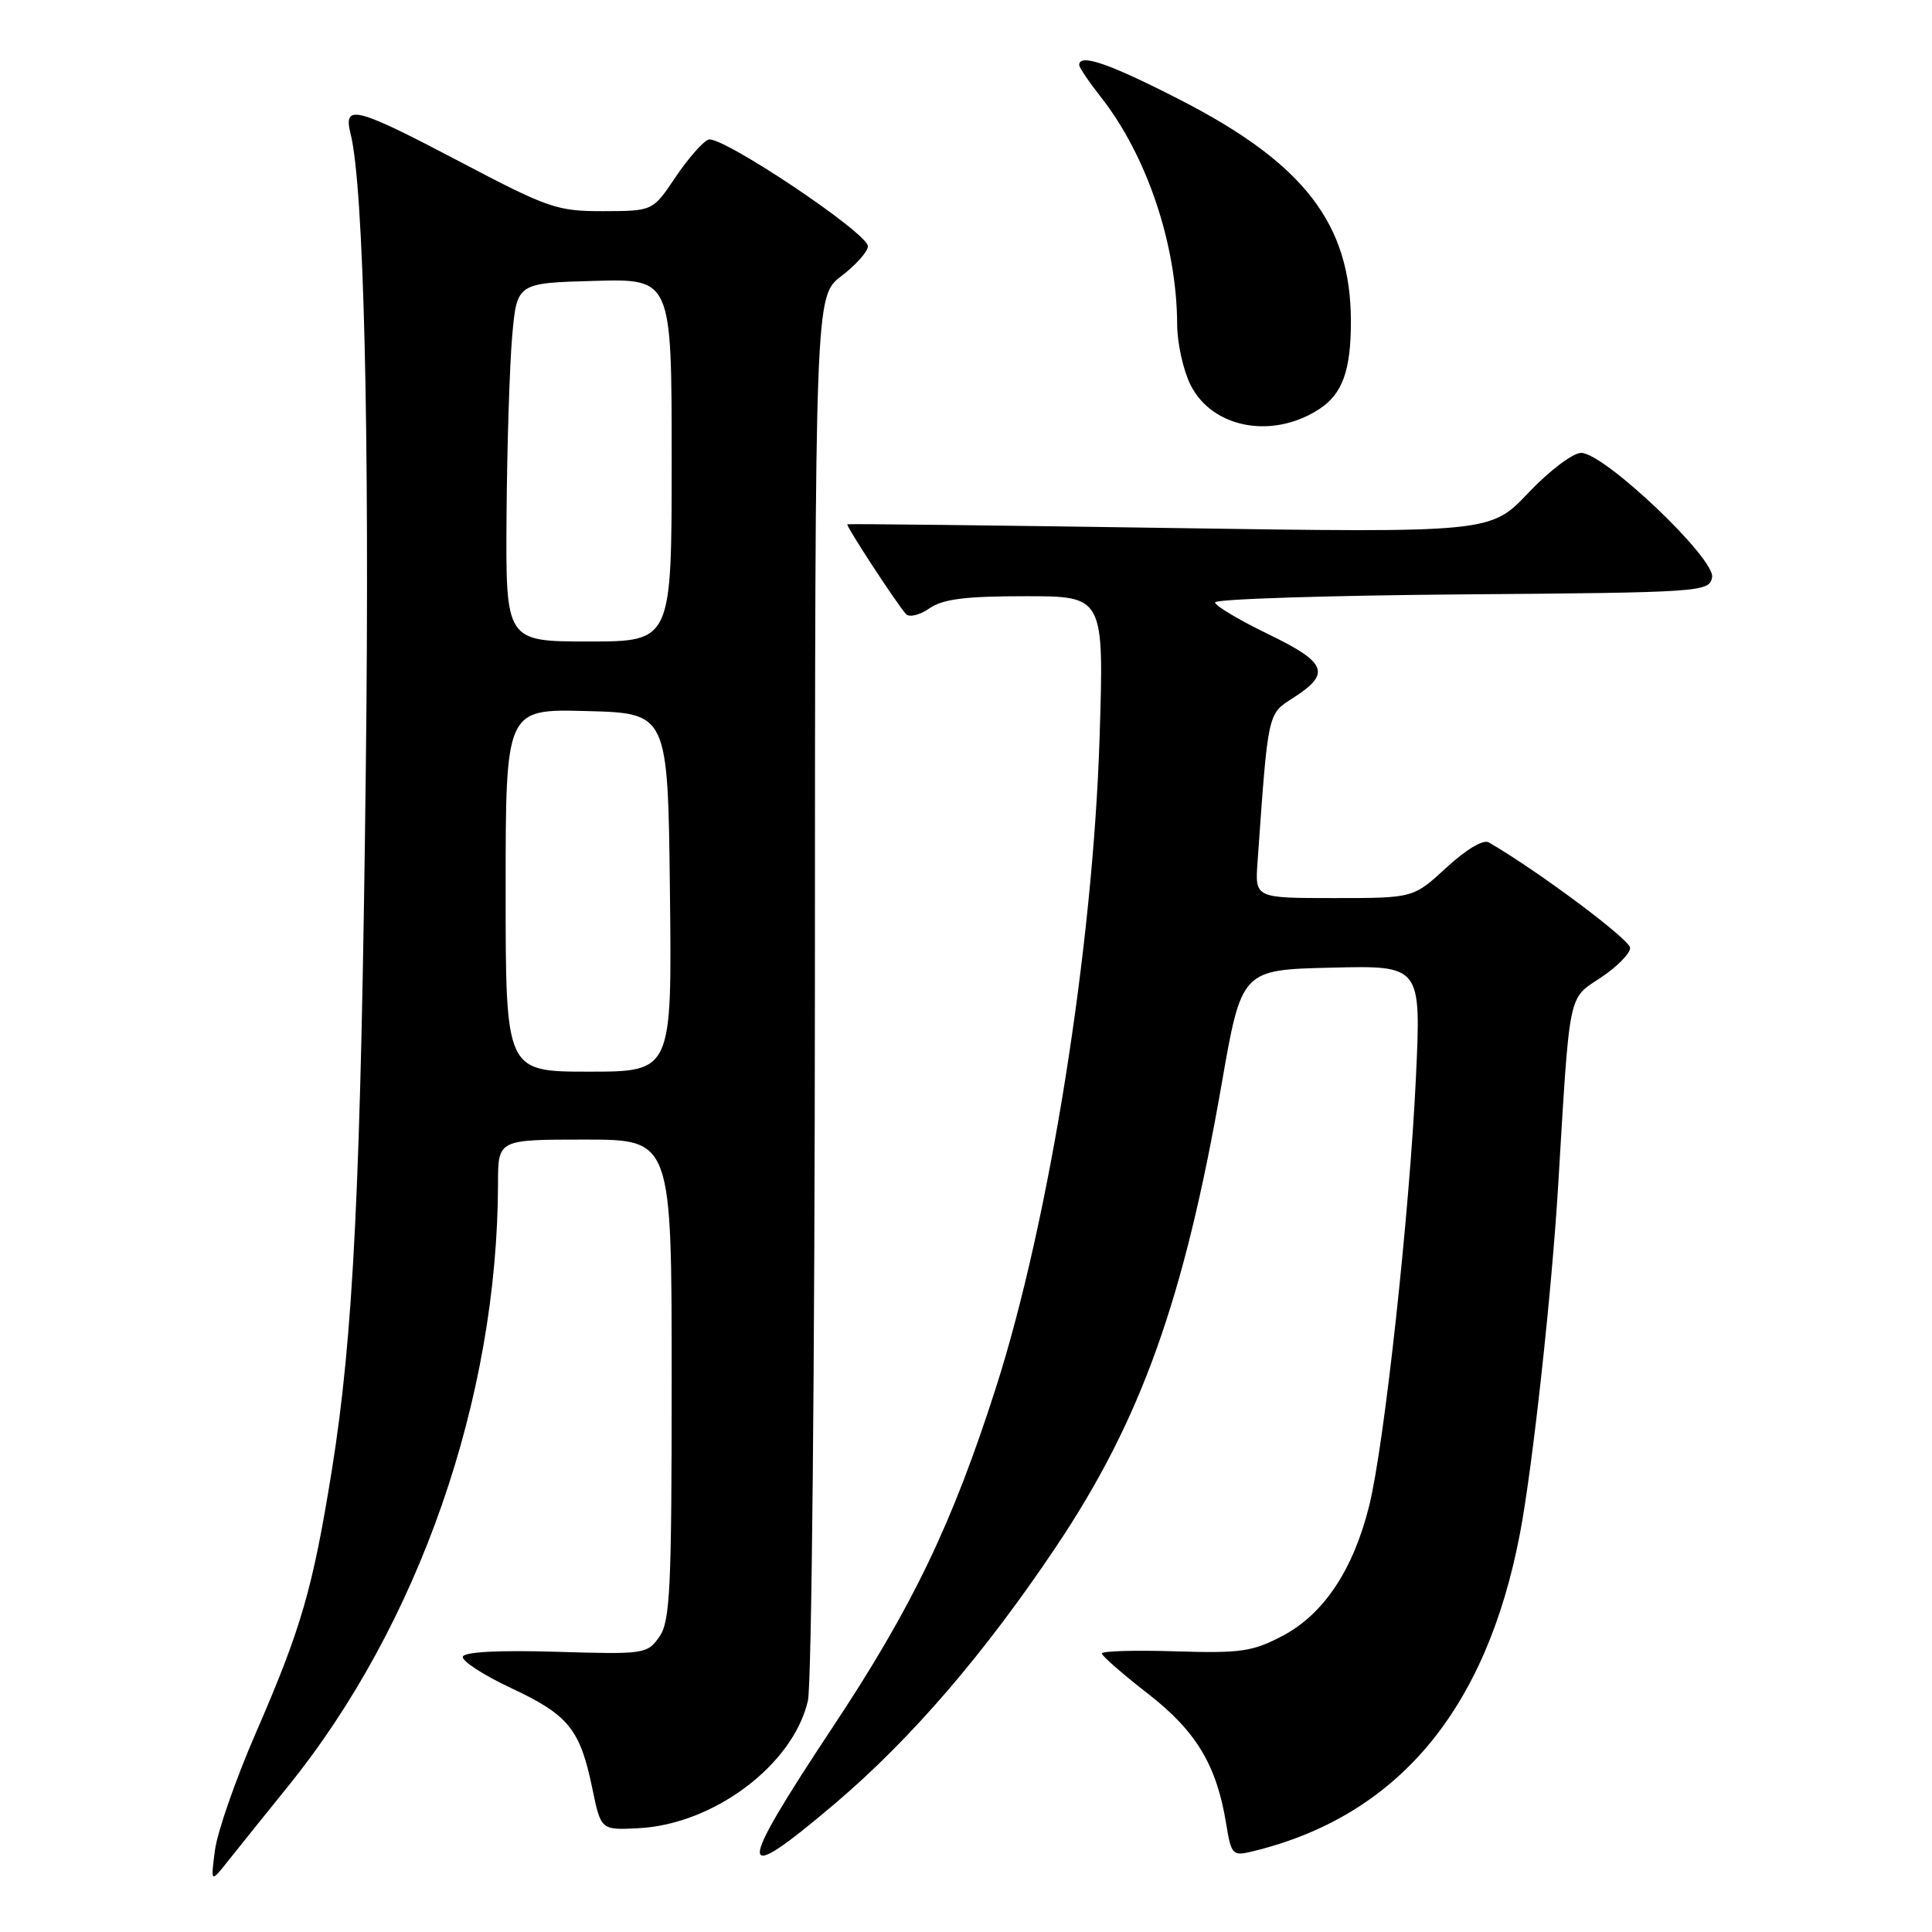 <?xml version="1.0" encoding="UTF-8" standalone="no"?>
<!DOCTYPE svg PUBLIC "-//W3C//DTD SVG 1.1//EN" "http://www.w3.org/Graphics/SVG/1.1/DTD/svg11.dtd" >
<svg xmlns="http://www.w3.org/2000/svg" xmlns:xlink="http://www.w3.org/1999/xlink" version="1.1" viewBox="0 0 256 256">
 <g >
 <path fill="currentColor"
d=" M 38.14 236.73 C 55.49 215.29 65.95 185.25 65.99 156.75 C 66.00 151.00 66.00 151.00 77.50 151.00 C 89.00 151.00 89.00 151.00 89.00 182.78 C 89.00 210.60 88.80 214.85 87.36 216.89 C 85.77 219.17 85.37 219.22 73.70 218.87 C 66.15 218.64 61.55 218.88 61.33 219.51 C 61.15 220.07 64.03 221.95 67.75 223.69 C 75.35 227.25 76.87 229.14 78.49 237.00 C 79.63 242.50 79.63 242.50 84.56 242.25 C 94.56 241.76 105.09 233.85 107.05 225.37 C 107.55 223.24 107.96 180.56 107.98 130.37 C 108.00 39.24 108.00 39.24 111.50 36.57 C 113.42 35.10 115.00 33.33 115.00 32.63 C 115.00 30.87 95.53 17.86 93.86 18.50 C 93.11 18.79 91.15 21.03 89.50 23.49 C 86.50 27.96 86.50 27.96 79.97 27.98 C 73.84 28.00 72.66 27.59 61.08 21.50 C 47.04 14.12 45.44 13.71 46.46 17.75 C 48.21 24.73 49.00 57.62 48.47 102.00 C 47.83 156.84 46.84 177.03 43.95 194.94 C 41.43 210.55 39.93 215.74 33.90 229.62 C 31.24 235.73 28.81 242.71 28.49 245.12 C 27.91 249.50 27.91 249.50 30.21 246.60 C 31.47 245.01 35.04 240.57 38.14 236.73 Z  M 110.62 239.00 C 120.72 230.43 130.44 219.13 139.97 204.90 C 151.20 188.13 156.89 172.22 161.86 143.72 C 164.51 128.50 164.51 128.50 176.41 128.22 C 188.31 127.93 188.31 127.93 187.62 142.72 C 186.77 160.81 183.44 191.37 181.43 199.50 C 179.33 207.97 175.43 213.85 170.00 216.73 C 165.99 218.85 164.44 219.08 155.75 218.81 C 150.38 218.64 146.00 218.77 146.00 219.09 C 146.00 219.41 148.74 221.81 152.08 224.40 C 158.53 229.41 161.22 233.89 162.49 241.75 C 163.13 245.73 163.34 245.95 165.84 245.35 C 185.12 240.72 196.95 226.67 201.42 203.11 C 203.08 194.36 205.62 171.21 206.47 157.00 C 208.03 131.06 207.75 132.43 212.10 129.55 C 214.24 128.13 216.00 126.35 216.00 125.60 C 216.00 124.51 203.79 115.40 197.27 111.62 C 196.55 111.20 194.27 112.55 191.66 114.96 C 187.28 119.00 187.28 119.00 176.78 119.00 C 166.29 119.00 166.29 119.00 166.63 114.25 C 168.04 94.25 167.95 94.64 171.33 92.49 C 176.41 89.24 175.85 87.80 168.03 84.02 C 164.16 82.14 161.00 80.26 161.00 79.82 C 161.00 79.38 175.73 78.91 193.74 78.76 C 225.57 78.51 226.48 78.44 226.86 76.50 C 227.33 74.05 212.59 60.03 209.52 60.01 C 208.42 60.01 205.32 62.35 202.52 65.30 C 197.50 70.60 197.50 70.60 155.00 69.96 C 131.62 69.61 112.40 69.39 112.28 69.47 C 112.03 69.62 118.80 79.98 120.05 81.37 C 120.48 81.84 121.87 81.50 123.14 80.62 C 124.90 79.38 127.89 79.00 135.87 79.00 C 146.29 79.00 146.29 79.00 145.70 97.75 C 144.82 125.54 139.06 161.68 131.99 183.80 C 126.18 201.94 120.91 212.92 110.33 228.87 C 97.40 248.39 97.44 250.17 110.62 239.00 Z  M 174.83 54.19 C 177.88 52.19 179.00 49.10 179.00 42.61 C 179.00 29.68 172.83 21.67 156.34 13.21 C 147.00 8.42 143.00 7.04 143.00 8.61 C 143.00 8.94 144.29 10.85 145.87 12.86 C 151.98 20.63 155.94 32.42 155.98 43.00 C 155.99 45.48 156.79 49.08 157.75 51.00 C 160.62 56.75 168.64 58.25 174.83 54.19 Z  M 67.00 117.97 C 67.00 93.93 67.00 93.93 77.75 94.22 C 88.50 94.50 88.50 94.50 88.77 118.25 C 89.04 142.00 89.04 142.00 78.02 142.00 C 67.00 142.00 67.00 142.00 67.00 117.97 Z  M 67.12 68.25 C 67.19 59.04 67.53 48.35 67.87 44.50 C 68.50 37.50 68.50 37.50 78.75 37.22 C 89.00 36.93 89.00 36.93 89.00 60.97 C 89.00 85.00 89.00 85.00 78.00 85.00 C 67.00 85.00 67.00 85.00 67.12 68.25 Z "/>
</g>
</svg>